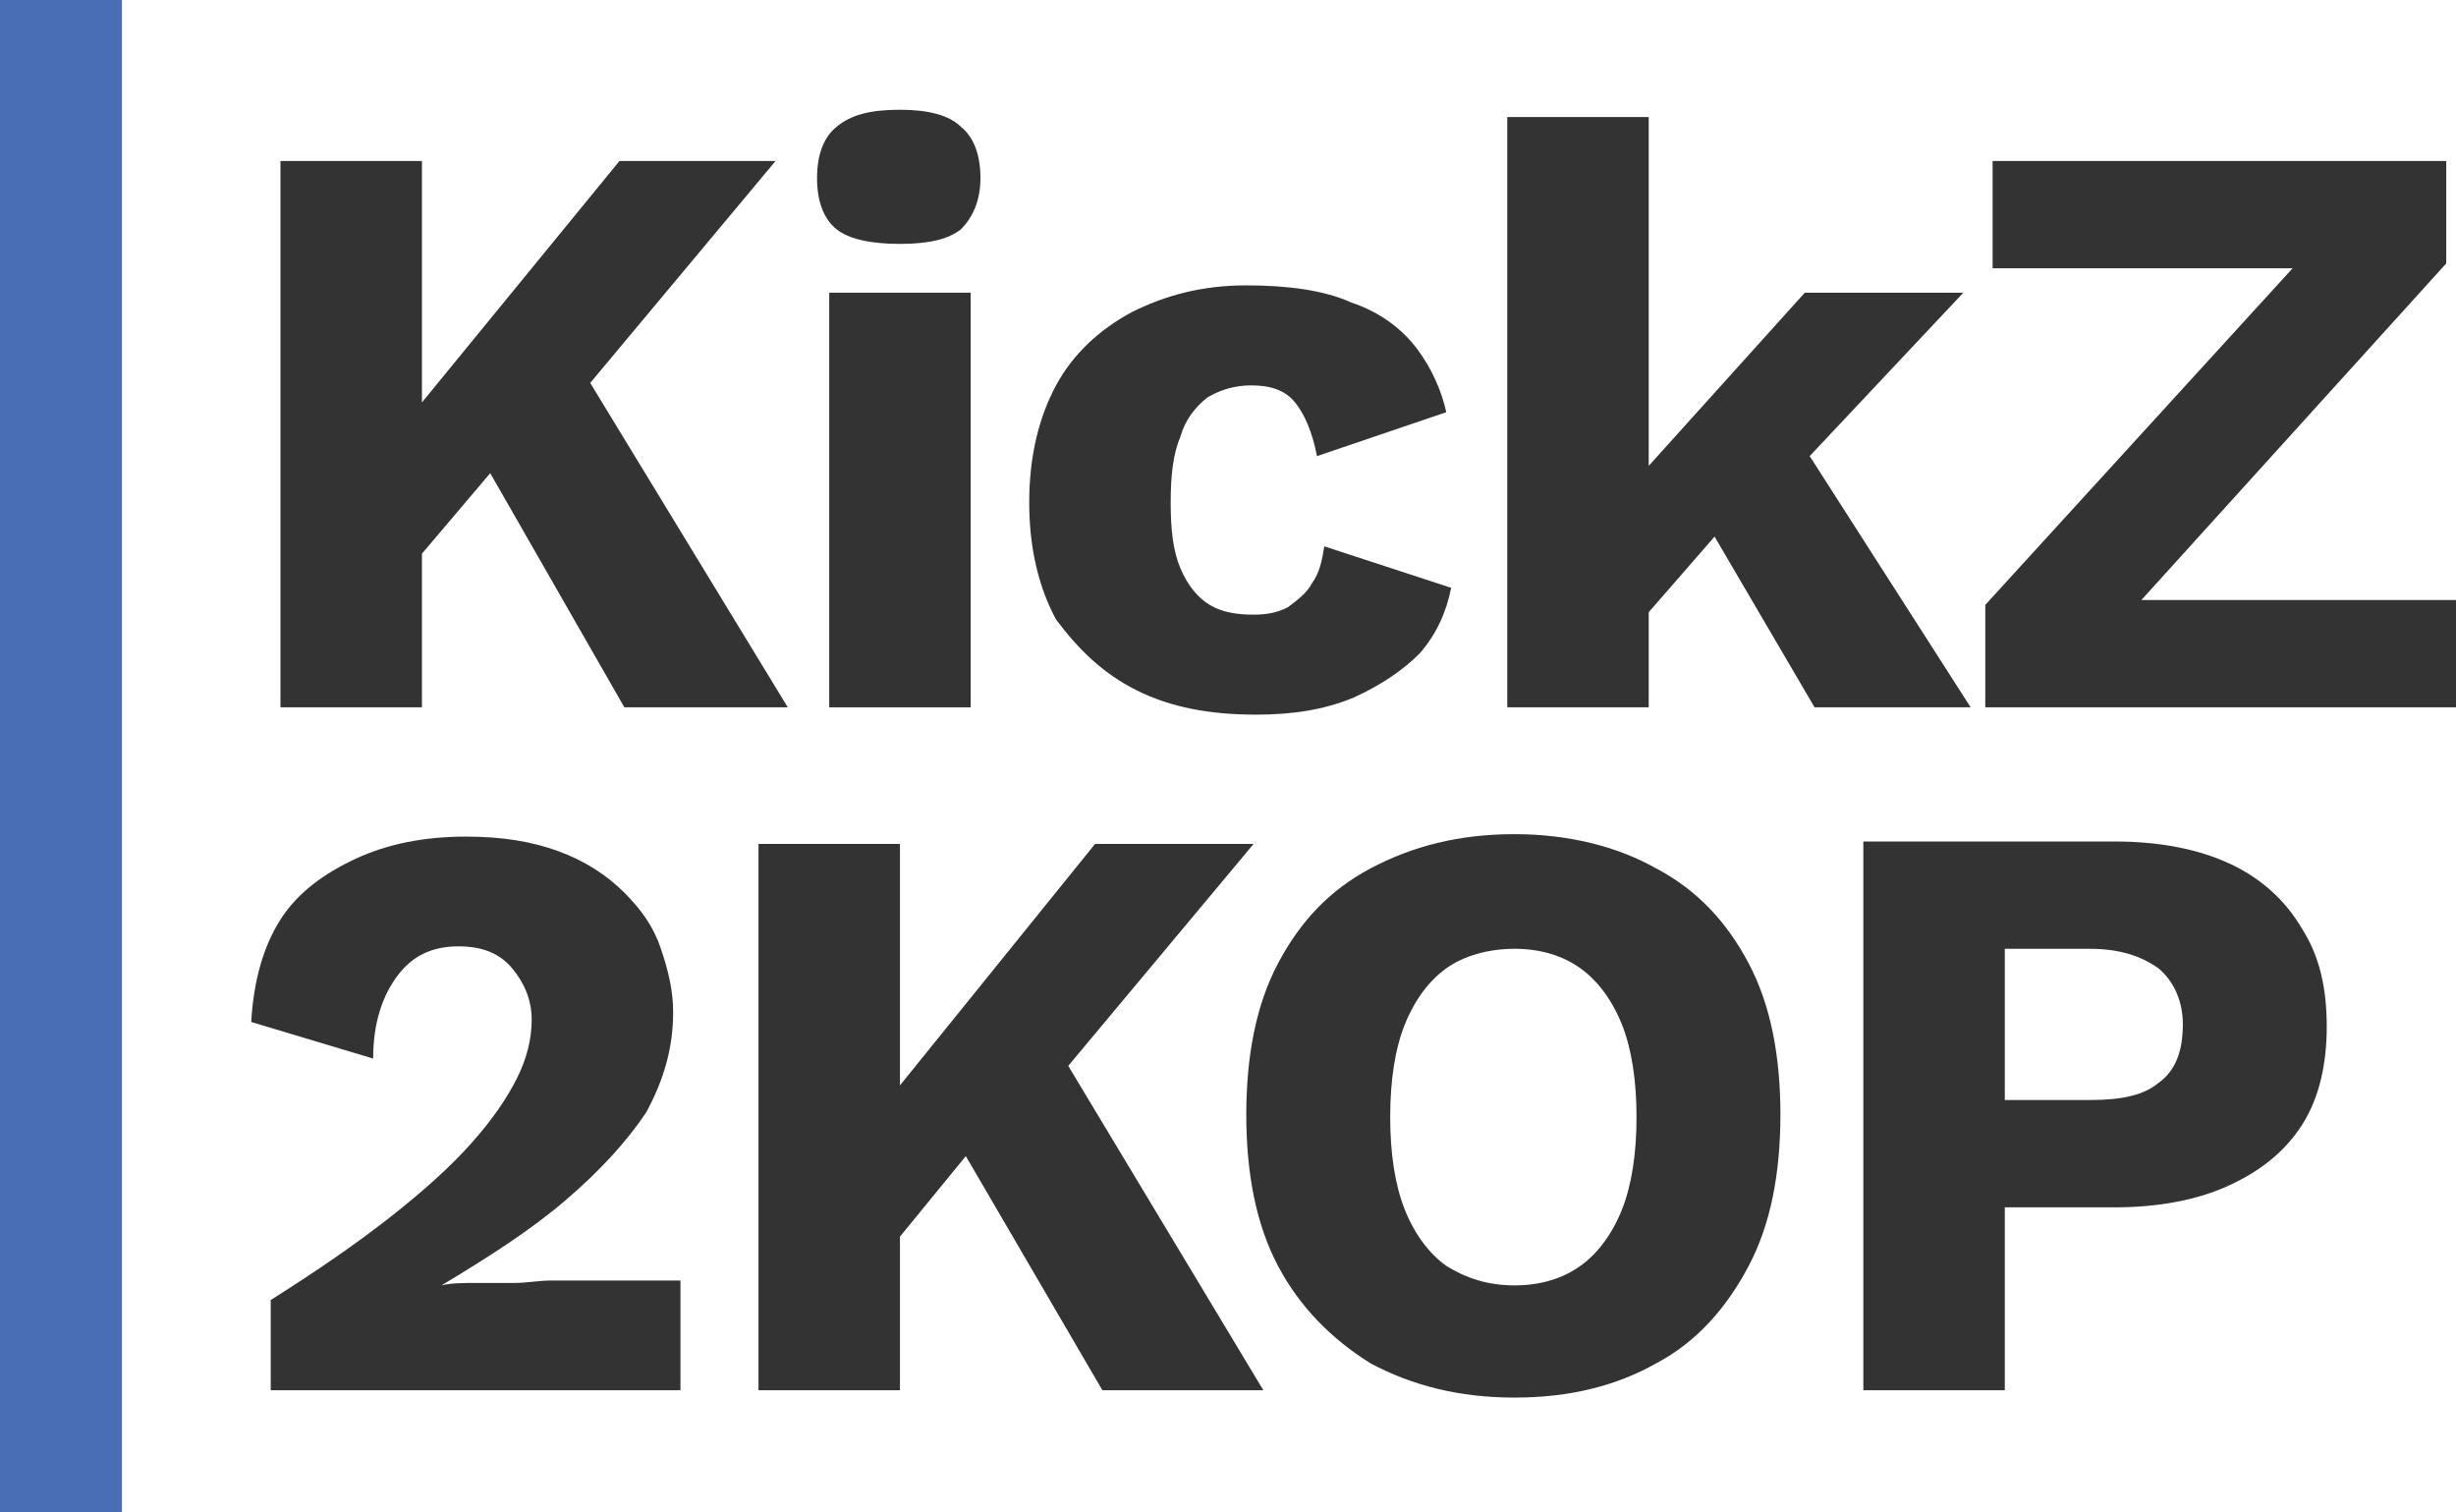 <?xml version="1.0" encoding="utf-8"?>
<!-- Generator: Adobe Illustrator 26.2.1, SVG Export Plug-In . SVG Version: 6.00 Build 0)  -->
<svg version="1.1" id="Layer_1" xmlns="http://www.w3.org/2000/svg" xmlns:xlink="http://www.w3.org/1999/xlink" x="0px" y="0px"
	 viewBox="0 0 100.7 62" style="enable-background:new 0 0 100.7 62;" xml:space="preserve">
<style type="text/css">
	.st0{fill:#333333;}
	.st1{fill:#4A6EB5;}
</style>
<g>
	<rect x="34" y="12" class="st0" width="5.8" height="17"/>
	<path class="st0" d="M36.9,10c1.2,0,2-0.2,2.5-0.6c0.5-0.5,0.8-1.2,0.8-2.1c0-1-0.3-1.7-0.8-2.1c-0.5-0.5-1.4-0.7-2.5-0.7
		c-1.2,0-2,0.2-2.6,0.7c-0.5,0.4-0.8,1.1-0.8,2.1c0,1,0.3,1.7,0.8,2.1C34.8,9.8,35.7,10,36.9,10z"/>
	<path class="st0" d="M46.6,28.3c1.4,0.7,3,1,4.9,1c1.5,0,2.8-0.2,4-0.7c1.1-0.5,2-1.1,2.7-1.8c0.7-0.8,1.1-1.7,1.3-2.7l-5.2-1.7
		c-0.1,0.6-0.2,1.1-0.5,1.5c-0.2,0.4-0.6,0.7-1,1c-0.4,0.2-0.8,0.3-1.4,0.3c-0.7,0-1.3-0.1-1.8-0.4c-0.5-0.3-0.9-0.8-1.2-1.5
		c-0.3-0.7-0.4-1.6-0.4-2.7s0.1-2,0.4-2.7c0.2-0.7,0.6-1.2,1.1-1.6c0.5-0.3,1.1-0.5,1.8-0.5c0.8,0,1.4,0.2,1.8,0.7
		c0.4,0.5,0.7,1.2,0.9,2.2l5.3-1.8c-0.2-0.9-0.6-1.8-1.2-2.6c-0.6-0.8-1.5-1.5-2.7-1.9c-1.1-0.5-2.6-0.7-4.3-0.7
		c-1.8,0-3.3,0.4-4.7,1.1c-1.3,0.7-2.4,1.7-3.1,3c-0.7,1.3-1.1,2.9-1.1,4.8s0.4,3.5,1.1,4.8C44.2,26.6,45.2,27.6,46.6,28.3z"/>
	<polygon class="st0" points="17.3,22.7 20.1,19.4 25.6,29 32.3,29 24.2,15.7 31.8,6.6 25.4,6.6 17.3,16.5 17.3,6.6 11.5,6.6 
		11.5,29 17.3,29 	"/>
	<polygon class="st0" points="74.2,18.7 80.5,12 74,12 67.6,19.1 67.6,4.8 61.8,4.8 61.8,29 67.6,29 67.6,25.1 70.3,22 74.4,29 
		80.8,29 	"/>
	<polygon class="st0" points="87.8,24.6 100.3,10.8 100.3,6.6 81.7,6.6 81.7,11 94,11 81.4,24.8 81.4,29 100.7,29 100.7,24.6 	"/>
	<path class="st0" d="M67.9,35.6c-1.6-0.9-3.6-1.4-5.8-1.4c-2.3,0-4.2,0.5-5.9,1.4c-1.7,0.9-2.9,2.2-3.8,3.9
		c-0.9,1.7-1.3,3.8-1.3,6.2s0.4,4.5,1.3,6.2c0.9,1.7,2.2,3,3.8,4c1.7,0.9,3.6,1.4,5.9,1.4c2.3,0,4.2-0.5,5.8-1.4
		c1.7-0.9,2.9-2.3,3.8-4c0.9-1.7,1.3-3.8,1.3-6.2s-0.4-4.5-1.3-6.2C70.8,37.8,69.6,36.5,67.9,35.6z M66.5,49.6c-0.4,1-1,1.8-1.7,2.3
		c-0.7,0.5-1.6,0.8-2.7,0.8c-1.1,0-2-0.3-2.8-0.8c-0.7-0.5-1.3-1.3-1.7-2.3c-0.4-1-0.6-2.3-0.6-3.8c0-1.5,0.2-2.8,0.6-3.8
		c0.4-1,1-1.8,1.7-2.3s1.7-0.8,2.8-0.8c1.1,0,2,0.3,2.7,0.8c0.7,0.5,1.3,1.3,1.7,2.3c0.4,1,0.6,2.3,0.6,3.8
		C67.1,47.3,66.9,48.6,66.5,49.6z"/>
	<polygon class="st0" points="51.4,34.6 44.9,34.6 36.9,44.5 36.9,34.6 31.1,34.6 31.1,57 36.9,57 36.9,50.7 39.6,47.4 45.2,57 
		51.8,57 43.8,43.7 	"/>
	<path class="st0" d="M91.4,35.4c-1.3-0.6-2.9-0.9-4.7-0.9H76.4V57h5.8v-7.5h4.5c1.8,0,3.4-0.3,4.7-0.9c1.3-0.6,2.3-1.4,3-2.5
		c0.7-1.1,1-2.5,1-4c0-1.6-0.3-2.9-1-4C93.7,36.9,92.7,36,91.4,35.4z M88.5,44.4c-0.6,0.5-1.5,0.7-2.8,0.7h-3.5v-6.2h3.5
		c1.2,0,2.1,0.3,2.8,0.8c0.6,0.5,1,1.3,1,2.3C89.5,43.1,89.2,43.9,88.5,44.4z"/>
	<path class="st0" d="M21.1,52.6c-0.6,0-1.1,0-1.6,0c-0.5,0-1,0-1.4,0.1v0c2-1.2,3.7-2.3,5.1-3.5c1.4-1.2,2.5-2.4,3.3-3.6
		c0.7-1.3,1.1-2.6,1.1-4.1c0-0.9-0.2-1.7-0.5-2.6c-0.3-0.9-0.8-1.6-1.5-2.3c-0.7-0.7-1.6-1.3-2.7-1.7c-1.1-0.4-2.3-0.6-3.8-0.6
		c-1.7,0-3.2,0.3-4.5,0.9c-1.3,0.6-2.4,1.4-3.1,2.5c-0.7,1.1-1.1,2.5-1.2,4.2l5,1.5c0-1.5,0.4-2.6,1-3.4c0.6-0.8,1.4-1.2,2.5-1.2
		c1,0,1.7,0.3,2.2,0.9c0.5,0.6,0.8,1.3,0.8,2.1c0,0.8-0.2,1.6-0.6,2.4c-0.4,0.8-1,1.7-1.9,2.7c-0.8,0.9-1.9,1.9-3.3,3
		s-3,2.2-4.9,3.4V57h16.8v-4.5h-5.3C22.1,52.5,21.6,52.6,21.1,52.6z"/>
</g>
<rect class="st1" width="5" height="62"/>
</svg>
